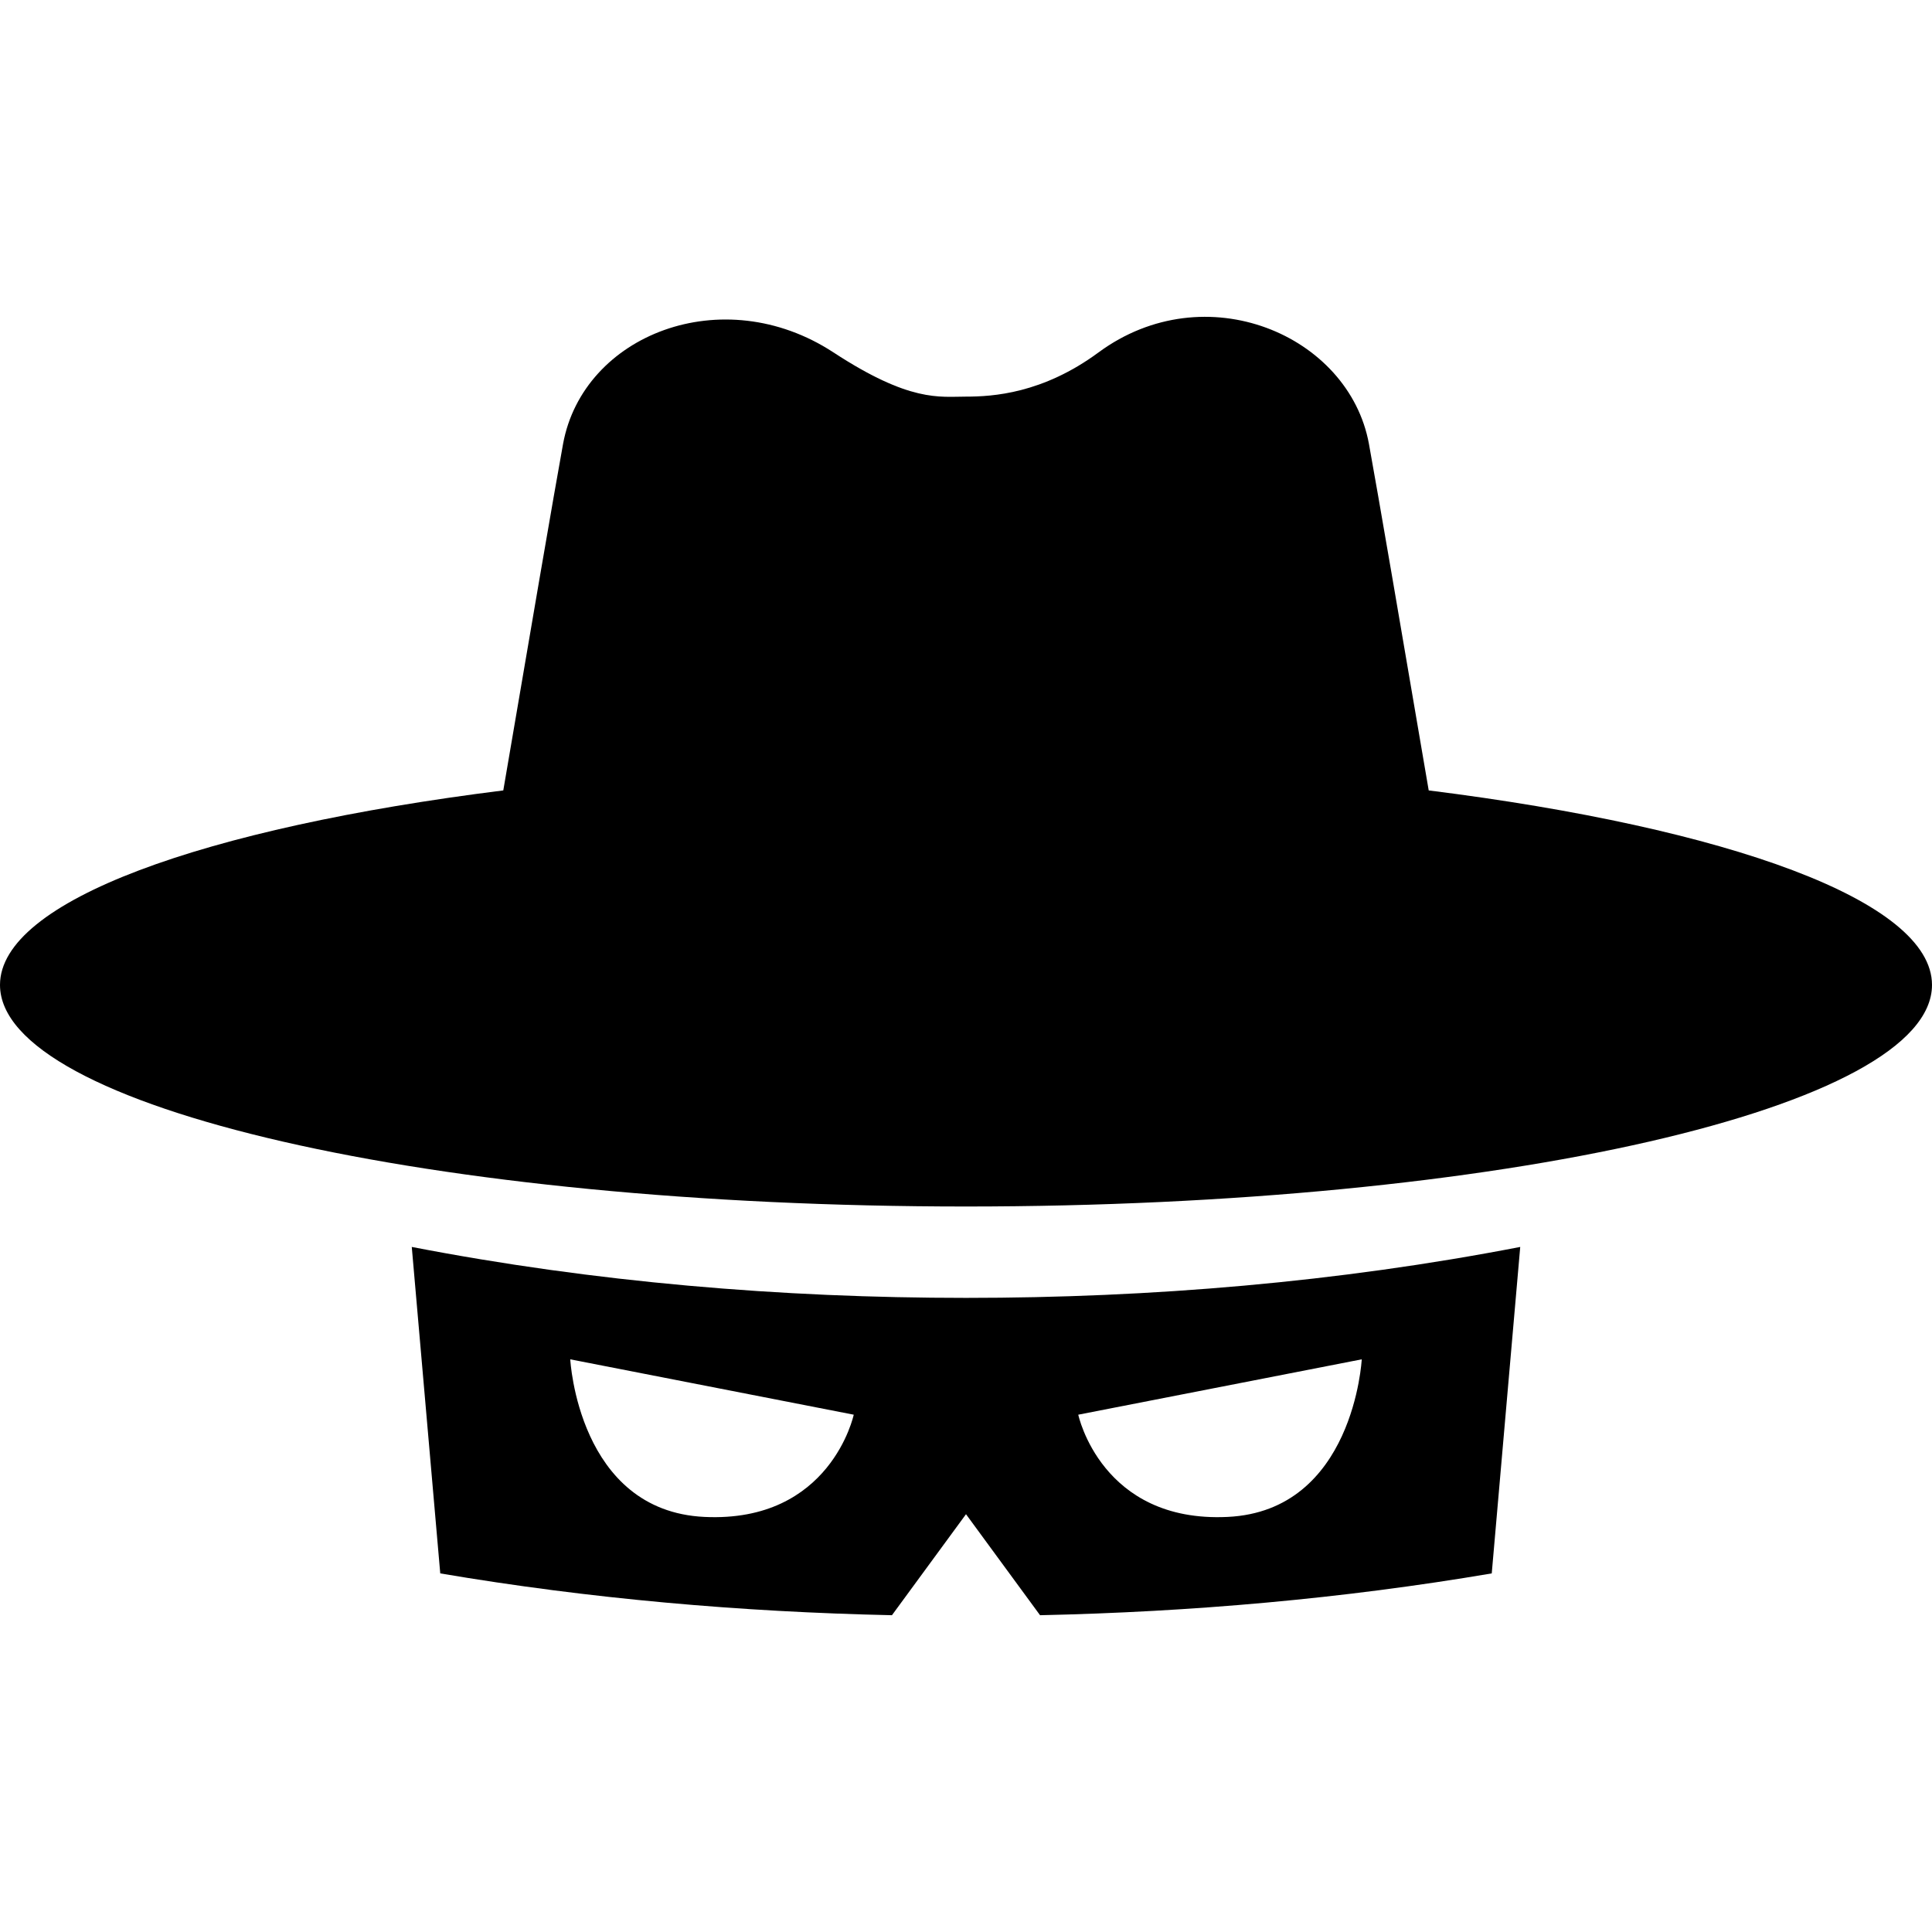 <?xml version="1.0" encoding="UTF-8"?>
<svg xmlns="http://www.w3.org/2000/svg" xmlns:xlink="http://www.w3.org/1999/xlink" width="128px" height="128px" viewBox="0 0 128 128" version="1.1">
<g id="surface1">
<path style=" stroke:none;fill-rule:nonzero;fill:rgb(0%,0%,0%);fill-opacity:1;" d="M 94.656 52.367 C 93.023 42.781 91.238 32.367 90.695 29.406 C 89.367 22.18 79.852 18.141 72.781 23.348 C 69.074 26.082 65.758 26.277 64 26.277 C 62.242 26.277 60.293 26.668 55.219 23.348 C 47.871 18.543 38.633 22.18 37.305 29.406 C 36.762 32.367 34.977 42.781 33.344 52.367 C 13.477 54.855 0 59.695 0 65.254 C 0 73.363 28.656 79.934 64 79.934 C 99.348 79.934 128 73.363 128 65.254 C 128 59.695 114.523 54.855 94.656 52.367 Z M 94.656 52.367 "/>
<path style=" stroke:none;fill-rule:nonzero;fill:rgb(0%,0%,0%);fill-opacity:1;" d="M 27.281 82.613 L 29.168 104.242 C 39.059 105.922 49.102 106.797 59.094 107.012 L 64 100.32 L 68.906 107.012 C 78.898 106.797 88.941 105.922 98.832 104.242 L 100.719 82.613 C 88.625 84.953 76.242 85.988 64 85.988 C 51.754 85.988 39.379 84.953 27.281 82.613 Z M 46.672 100.5 C 38.305 100.105 37.781 90.059 37.781 90.059 L 56.562 93.727 C 56.562 93.727 55.039 100.898 46.672 100.5 Z M 90.219 90.059 C 90.219 90.059 89.695 100.105 81.328 100.5 C 72.961 100.898 71.438 93.727 71.438 93.727 Z M 90.219 90.059 "/>
</g>
</svg>
